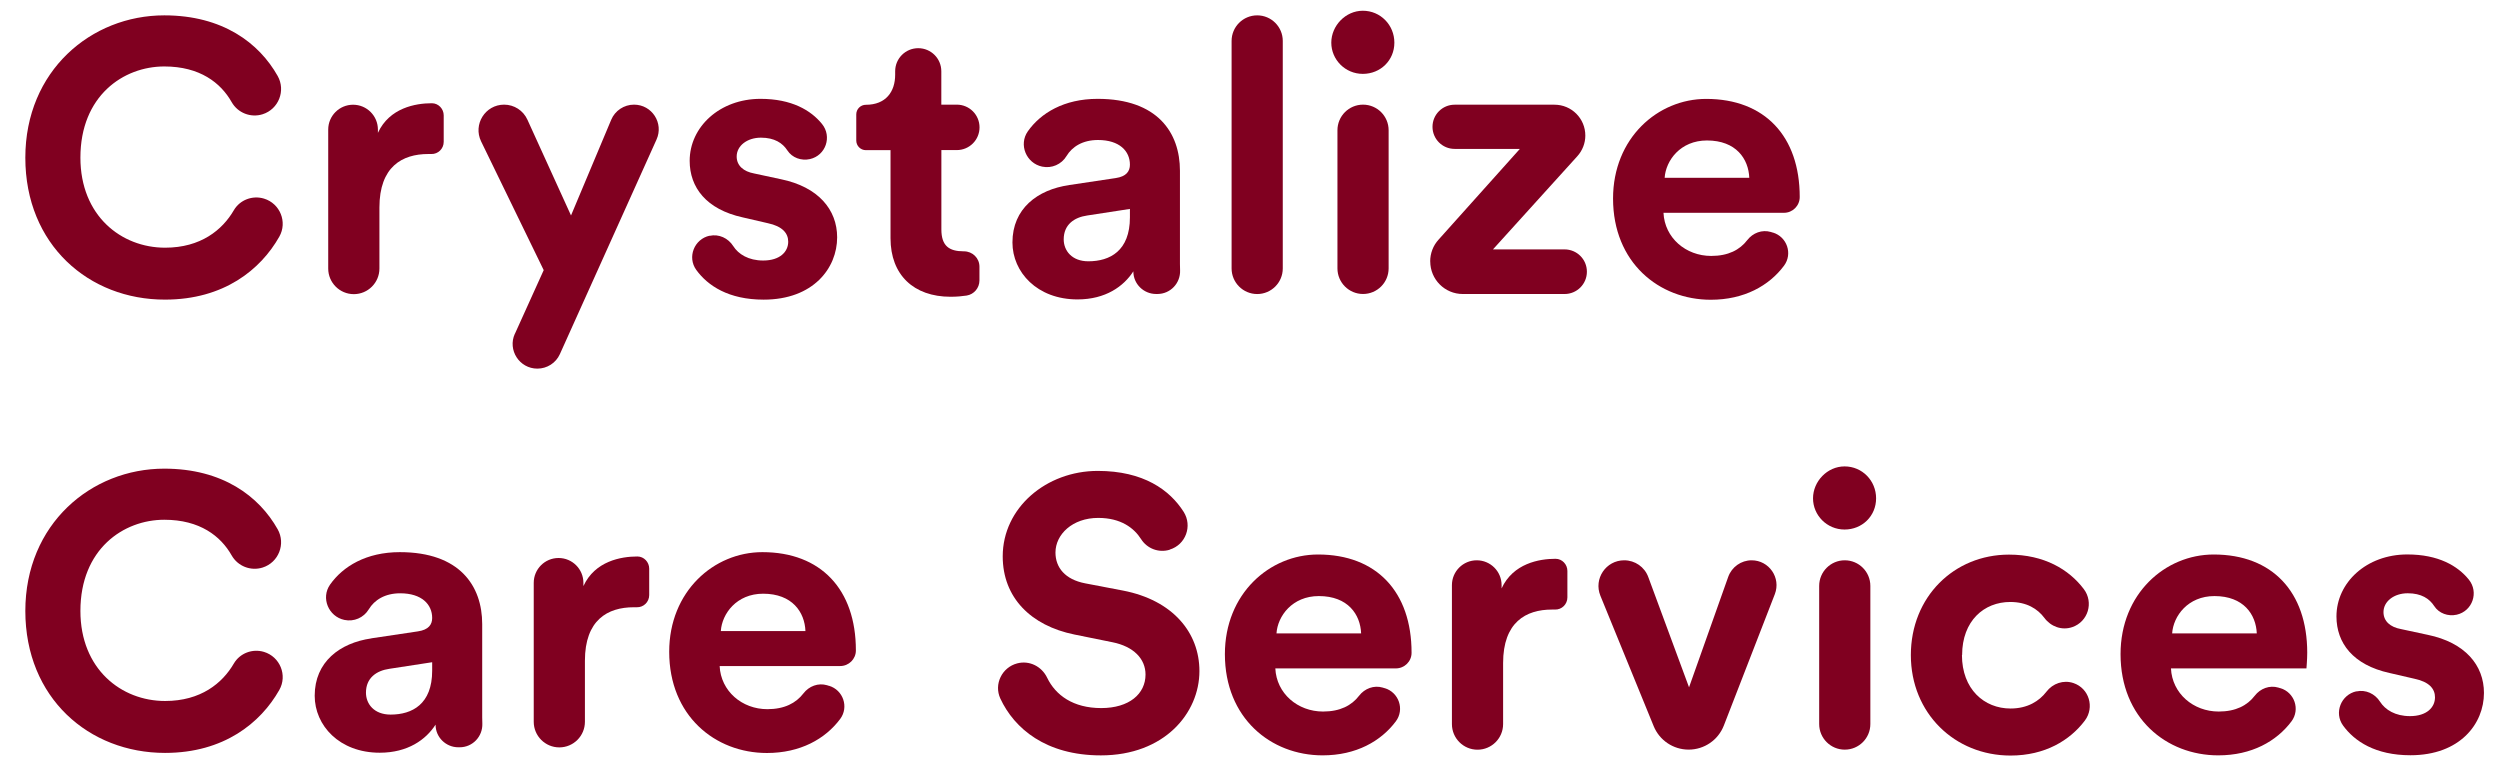 <svg width="91" height="28" viewBox="0 0 91 28" fill="none" xmlns="http://www.w3.org/2000/svg">
<g id="Layer_1" clip-path="url(#clip0_1562_45717)">
<g id="Group">
<path id="Vector" d="M0.922 5.741C0.922 2.576 3.317 0.559 5.98 0.559C8.104 0.559 9.431 1.565 10.107 2.765C10.408 3.299 10.142 3.975 9.558 4.159C9.126 4.295 8.656 4.111 8.432 3.716C8.035 3.016 7.277 2.419 5.98 2.419C4.495 2.419 2.927 3.485 2.927 5.739C2.927 7.853 4.413 9.016 6.01 9.016C7.307 9.016 8.095 8.37 8.512 7.652C8.733 7.274 9.19 7.103 9.608 7.229C10.194 7.406 10.47 8.084 10.166 8.616C9.488 9.813 8.149 10.906 6.008 10.906C3.232 10.911 0.922 8.906 0.922 5.741Z" fill="#800020"/>
<path id="Vector_2" d="M16.151 5.164C16.151 5.412 15.947 5.614 15.699 5.606C15.662 5.606 15.627 5.606 15.589 5.606C14.638 5.606 13.811 6.068 13.811 7.554V9.775C13.811 10.289 13.393 10.707 12.879 10.707C12.365 10.707 11.947 10.289 11.947 9.775V4.717C11.947 4.217 12.352 3.812 12.852 3.812C13.351 3.812 13.756 4.217 13.756 4.717V4.836C14.176 3.924 15.13 3.758 15.716 3.758C15.716 3.758 15.719 3.758 15.721 3.758C15.96 3.758 16.151 3.962 16.151 4.2V5.169V5.164Z" fill="#800020"/>
<path id="Vector_3" d="M18.743 12.149L19.791 9.833L17.513 5.148C17.212 4.529 17.662 3.809 18.35 3.809C18.715 3.809 19.046 4.022 19.197 4.355L20.785 7.843L22.248 4.36C22.387 4.027 22.715 3.809 23.078 3.809C23.732 3.809 24.166 4.482 23.898 5.078L20.38 12.889C20.236 13.212 19.913 13.418 19.56 13.418C18.907 13.418 18.472 12.743 18.74 12.149H18.743Z" fill="#800020"/>
<path id="Vector_4" d="M25.829 8.584C26.167 8.509 26.505 8.666 26.691 8.959C26.877 9.252 27.245 9.483 27.779 9.483C28.395 9.483 28.691 9.16 28.691 8.798C28.691 8.49 28.48 8.236 27.948 8.124L27.036 7.913C25.705 7.62 25.104 6.82 25.104 5.854C25.104 4.621 26.197 3.598 27.682 3.598C28.818 3.598 29.518 4.015 29.921 4.512C30.294 4.972 30.058 5.66 29.481 5.791C29.168 5.861 28.835 5.744 28.661 5.476C28.487 5.208 28.194 5.011 27.697 5.011C27.2 5.011 26.815 5.304 26.815 5.697C26.815 6.032 27.069 6.244 27.446 6.313L28.428 6.524C29.787 6.805 30.472 7.63 30.472 8.639C30.472 9.759 29.603 10.907 27.797 10.907C26.522 10.907 25.762 10.4 25.345 9.826C25.007 9.362 25.27 8.701 25.831 8.579L25.829 8.584Z" fill="#800020"/>
<path id="Vector_5" d="M34.266 3.809H34.828C35.285 3.809 35.655 4.179 35.655 4.636C35.655 5.093 35.285 5.463 34.828 5.463H34.266V8.35C34.266 8.951 34.547 9.148 35.078 9.148C35.078 9.148 35.084 9.148 35.086 9.148C35.399 9.148 35.652 9.394 35.652 9.707V10.206C35.652 10.479 35.459 10.713 35.188 10.758C35.029 10.782 34.833 10.802 34.602 10.802C33.257 10.802 32.415 10.005 32.415 8.673V5.466H31.518C31.325 5.466 31.168 5.309 31.168 5.115V4.164C31.168 3.97 31.325 3.814 31.518 3.814C32.246 3.814 32.584 3.337 32.584 2.72V2.594C32.584 2.129 32.959 1.754 33.424 1.754C33.888 1.754 34.264 2.129 34.264 2.594V3.814L34.266 3.809Z" fill="#800020"/>
<path id="Vector_6" d="M38.916 6.736L40.61 6.482C41.003 6.425 41.129 6.231 41.129 5.993C41.129 5.503 40.752 5.096 39.967 5.096C39.413 5.096 39.027 5.337 38.821 5.68C38.637 5.985 38.282 6.139 37.934 6.065C37.355 5.943 37.072 5.265 37.413 4.78C37.88 4.117 38.729 3.598 39.952 3.598C42.138 3.598 42.95 4.83 42.95 6.216V9.608C42.95 9.68 42.95 9.759 42.955 9.839C42.973 10.308 42.602 10.701 42.13 10.701H42.081C41.629 10.701 41.254 10.335 41.254 9.883V9.876C40.903 10.422 40.245 10.899 39.221 10.899C37.75 10.899 36.853 9.906 36.853 8.825C36.853 7.593 37.765 6.904 38.913 6.738L38.916 6.736ZM41.129 7.913V7.605L39.574 7.844C39.097 7.913 38.719 8.179 38.719 8.713C38.719 9.121 39.013 9.511 39.616 9.511C40.401 9.511 41.129 9.133 41.129 7.913Z" fill="#800020"/>
<path id="Vector_7" d="M44.83 9.768V1.49C44.83 0.976 45.248 0.559 45.762 0.559C46.276 0.559 46.693 0.976 46.693 1.49V9.771C46.693 10.285 46.276 10.703 45.762 10.703C45.248 10.703 44.83 10.285 44.83 9.771V9.768Z" fill="#800020"/>
<path id="Vector_8" d="M49.607 0.391C50.25 0.391 50.755 0.91 50.755 1.553C50.755 2.197 50.25 2.689 49.607 2.689C48.963 2.689 48.459 2.169 48.459 1.553C48.459 0.937 48.978 0.391 49.607 0.391ZM48.683 9.769V4.741C48.683 4.227 49.1 3.809 49.614 3.809C50.129 3.809 50.546 4.227 50.546 4.741V9.769C50.546 10.284 50.129 10.701 49.614 10.701C49.1 10.701 48.683 10.284 48.683 9.769Z" fill="#800020"/>
<path id="Vector_9" d="M52.059 9.515C52.059 9.222 52.165 8.941 52.362 8.725L55.323 5.42H52.948C52.503 5.42 52.143 5.06 52.143 4.616C52.143 4.171 52.503 3.811 52.948 3.811H56.583C57.204 3.811 57.706 4.312 57.706 4.934C57.706 5.212 57.601 5.48 57.415 5.686L54.344 9.078H56.95C57.4 9.078 57.763 9.44 57.763 9.89C57.763 10.34 57.4 10.702 56.95 10.702H53.246C52.59 10.702 52.061 10.171 52.061 9.517L52.059 9.515Z" fill="#800020"/>
<path id="Vector_10" d="M64.531 8.464C65.048 8.618 65.261 9.239 64.938 9.672C64.394 10.4 63.487 10.911 62.273 10.911C60.382 10.911 58.715 9.552 58.715 7.227C58.715 5.028 60.34 3.6 62.106 3.6C64.235 3.6 65.51 4.959 65.51 7.172C65.51 7.49 65.251 7.746 64.938 7.746H60.551C60.593 8.658 61.363 9.316 62.288 9.316C62.909 9.316 63.328 9.095 63.599 8.742C63.803 8.477 64.138 8.35 64.459 8.444L64.531 8.467V8.464ZM63.674 6.472C63.647 5.786 63.197 5.113 62.133 5.113C61.167 5.113 60.635 5.841 60.593 6.472H63.676H63.674Z" fill="#800020"/>
</g>
<g id="Group_2">
<g id="Group_3">
<path id="Vector_11" d="M0.922 22.241C0.922 19.076 3.317 17.059 5.98 17.059C8.104 17.059 9.431 18.065 10.107 19.265C10.408 19.799 10.142 20.475 9.558 20.659C9.126 20.795 8.656 20.611 8.432 20.216C8.035 19.516 7.277 18.919 5.98 18.919C4.495 18.919 2.927 19.985 2.927 22.239C2.927 24.353 4.413 25.516 6.01 25.516C7.307 25.516 8.095 24.87 8.512 24.152C8.733 23.774 9.19 23.603 9.608 23.729C10.194 23.906 10.47 24.584 10.166 25.116C9.488 26.313 8.149 27.406 6.008 27.406C3.235 27.406 0.922 25.404 0.922 22.236L0.922 22.241Z" fill="#800020"/>
<path id="Vector_12" d="M13.517 23.235L15.212 22.982C15.604 22.925 15.731 22.731 15.731 22.493C15.731 22.003 15.353 21.596 14.568 21.596C14.014 21.596 13.629 21.837 13.423 22.18C13.239 22.485 12.884 22.639 12.536 22.565C11.957 22.443 11.674 21.765 12.014 21.28C12.481 20.617 13.331 20.098 14.553 20.098C16.739 20.098 17.552 21.33 17.552 22.716V26.108C17.552 26.18 17.552 26.259 17.557 26.339C17.574 26.808 17.204 27.201 16.732 27.201H16.682C16.23 27.201 15.855 26.835 15.855 26.383V26.376C15.505 26.922 14.846 27.399 13.823 27.399C12.352 27.399 11.455 26.406 11.455 25.325C11.455 24.093 12.367 23.404 13.515 23.238L13.517 23.235ZM15.731 24.413V24.105L14.176 24.344C13.698 24.413 13.321 24.679 13.321 25.213C13.321 25.621 13.614 26.011 14.218 26.011C15.003 26.011 15.731 25.633 15.731 24.413Z" fill="#800020"/>
<path id="Vector_13" d="M23.631 21.662C23.631 21.91 23.428 22.112 23.179 22.104C23.142 22.104 23.107 22.104 23.07 22.104C22.118 22.104 21.291 22.566 21.291 24.052V26.273C21.291 26.788 20.874 27.205 20.359 27.205C19.845 27.205 19.428 26.788 19.428 26.273V21.215C19.428 20.715 19.833 20.311 20.332 20.311C20.831 20.311 21.236 20.715 21.236 21.215V21.334C21.656 20.422 22.61 20.256 23.197 20.256C23.197 20.256 23.199 20.256 23.202 20.256C23.44 20.256 23.631 20.46 23.631 20.698V21.667V21.662Z" fill="#800020"/>
<path id="Vector_14" d="M30.175 24.962C30.692 25.116 30.906 25.737 30.583 26.17C30.039 26.898 29.132 27.409 27.917 27.409C26.026 27.409 24.359 26.05 24.359 23.725C24.359 21.526 25.984 20.098 27.751 20.098C29.88 20.098 31.154 21.457 31.154 23.67C31.154 23.673 31.154 23.675 31.154 23.678C31.154 23.991 30.896 24.244 30.583 24.244H26.195C26.238 25.156 27.008 25.814 27.932 25.814C28.553 25.814 28.973 25.593 29.244 25.241C29.448 24.975 29.783 24.848 30.103 24.942L30.175 24.965V24.962ZM29.318 22.97C29.291 22.284 28.841 21.611 27.778 21.611C26.811 21.611 26.28 22.339 26.238 22.97H29.321H29.318Z" fill="#800020"/>
</g>
<g id="Group_4">
<path id="Vector_15" d="M42.578 20.01C42.183 20.132 41.756 19.973 41.535 19.623C41.277 19.218 40.8 18.852 39.975 18.852C39.036 18.852 38.419 19.454 38.419 20.112C38.419 20.659 38.77 21.093 39.498 21.233L40.884 21.498C42.69 21.849 43.659 23.026 43.659 24.427C43.659 25.956 42.385 27.496 40.072 27.496C38.069 27.496 36.919 26.517 36.412 25.426C36.171 24.904 36.472 24.293 37.026 24.147C37.468 24.03 37.918 24.256 38.116 24.669C38.422 25.305 39.063 25.774 40.084 25.774C41.105 25.774 41.697 25.255 41.697 24.554C41.697 23.98 41.262 23.531 40.492 23.377L39.105 23.096C37.523 22.773 36.499 21.752 36.499 20.251C36.499 18.485 38.082 17.141 39.96 17.141C41.622 17.141 42.578 17.834 43.085 18.631C43.411 19.146 43.16 19.829 42.578 20.005V20.01Z" fill="#800020"/>
<path id="Vector_16" d="M50.402 25.048C50.919 25.202 51.133 25.823 50.809 26.256C50.265 26.983 49.359 27.495 48.144 27.495C46.253 27.495 44.586 26.136 44.586 23.811C44.586 21.612 46.211 20.184 47.977 20.184C50.106 20.184 51.381 21.543 51.381 23.756C51.381 23.759 51.381 23.761 51.381 23.764C51.381 24.077 51.123 24.33 50.809 24.33H46.422C46.464 25.242 47.234 25.9 48.159 25.9C48.78 25.9 49.2 25.679 49.47 25.326C49.674 25.061 50.01 24.934 50.33 25.028L50.402 25.051V25.048ZM49.545 23.056C49.518 22.37 49.068 21.697 48.005 21.697C47.038 21.697 46.506 22.425 46.464 23.056H49.547H49.545Z" fill="#800020"/>
<path id="Vector_17" d="M57.053 21.746C57.053 21.994 56.85 22.196 56.601 22.188C56.564 22.188 56.529 22.188 56.492 22.188C55.54 22.188 54.713 22.65 54.713 24.136V26.357C54.713 26.872 54.296 27.289 53.781 27.289C53.267 27.289 52.85 26.872 52.85 26.357V21.299C52.85 20.799 53.255 20.395 53.754 20.395C54.253 20.395 54.658 20.799 54.658 21.299V21.418C55.078 20.506 56.032 20.34 56.618 20.34C56.618 20.34 56.621 20.34 56.623 20.34C56.862 20.34 57.053 20.544 57.053 20.782V21.751V21.746Z" fill="#800020"/>
<path id="Vector_18" d="M61.466 27.286C60.907 27.286 60.405 26.948 60.194 26.432L58.254 21.684C58.003 21.068 58.455 20.395 59.121 20.395C59.514 20.395 59.864 20.638 59.998 21.006L61.481 25.018L62.907 20.998C63.036 20.638 63.377 20.395 63.759 20.395C64.395 20.395 64.833 21.033 64.604 21.627L62.748 26.409C62.542 26.939 62.035 27.286 61.466 27.286Z" fill="#800020"/>
<path id="Vector_19" d="M67.142 16.977C67.785 16.977 68.29 17.496 68.29 18.139C68.29 18.783 67.785 19.275 67.142 19.275C66.499 19.275 65.994 18.755 65.994 18.139C65.994 17.523 66.513 16.977 67.142 16.977ZM66.218 26.355V21.327C66.218 20.813 66.635 20.395 67.149 20.395C67.664 20.395 68.081 20.813 68.081 21.327V26.355C68.081 26.87 67.664 27.287 67.149 27.287C66.635 27.287 66.218 26.87 66.218 26.355Z" fill="#800020"/>
<path id="Vector_20" d="M71.415 23.842C71.415 25.089 72.228 25.79 73.182 25.79C73.808 25.79 74.23 25.517 74.489 25.179C74.72 24.876 75.11 24.741 75.473 24.863C76.044 25.055 76.25 25.748 75.888 26.23C75.346 26.948 74.442 27.502 73.184 27.502C71.152 27.502 69.555 25.961 69.555 23.845C69.555 21.728 71.125 20.188 73.127 20.188C74.409 20.188 75.311 20.729 75.85 21.442C76.218 21.929 76.007 22.632 75.428 22.828C75.053 22.955 74.653 22.811 74.417 22.493C74.168 22.16 73.773 21.912 73.172 21.912C72.221 21.912 71.421 22.597 71.421 23.845L71.415 23.842Z" fill="#800020"/>
<path id="Vector_21" d="M83.004 25.048C83.52 25.202 83.734 25.823 83.411 26.256C82.867 26.983 81.96 27.495 80.745 27.495C78.855 27.495 77.188 26.136 77.188 23.811C77.188 21.612 78.812 20.184 80.579 20.184C82.708 20.184 83.983 21.543 83.983 23.756C83.983 24.022 83.955 24.303 83.955 24.33H79.023C79.066 25.242 79.836 25.9 80.76 25.9C81.381 25.9 81.801 25.679 82.072 25.326C82.276 25.061 82.611 24.934 82.932 25.028L83.004 25.051V25.048ZM82.147 23.056C82.119 22.37 81.669 21.697 80.606 21.697C79.64 21.697 79.108 22.425 79.066 23.056H82.149H82.147Z" fill="#800020"/>
<path id="Vector_22" d="M85.772 25.168C86.11 25.093 86.448 25.25 86.634 25.543C86.821 25.836 87.189 26.067 87.723 26.067C88.339 26.067 88.634 25.744 88.634 25.382C88.634 25.073 88.423 24.82 87.892 24.708L86.98 24.497C85.648 24.204 85.047 23.404 85.047 22.438C85.047 21.205 86.14 20.182 87.626 20.182C88.761 20.182 89.462 20.599 89.864 21.096C90.237 21.555 90.001 22.244 89.424 22.375C89.111 22.445 88.778 22.328 88.605 22.06C88.431 21.792 88.138 21.595 87.641 21.595C87.144 21.595 86.759 21.889 86.759 22.281C86.759 22.616 87.012 22.828 87.39 22.897L88.371 23.108C89.73 23.389 90.416 24.214 90.416 25.223C90.416 26.343 89.546 27.491 87.74 27.491C86.466 27.491 85.705 26.984 85.288 26.41C84.95 25.946 85.213 25.285 85.775 25.163L85.772 25.168Z" fill="#800020"/>
</g>
</g>
</g>
<defs>
<clipPath id="clip0_1562_45717">
<rect width="89.49" height="27.105" fill="white" transform="translate(0.922 0.391)"/>
</clipPath>
</defs>
</svg>
